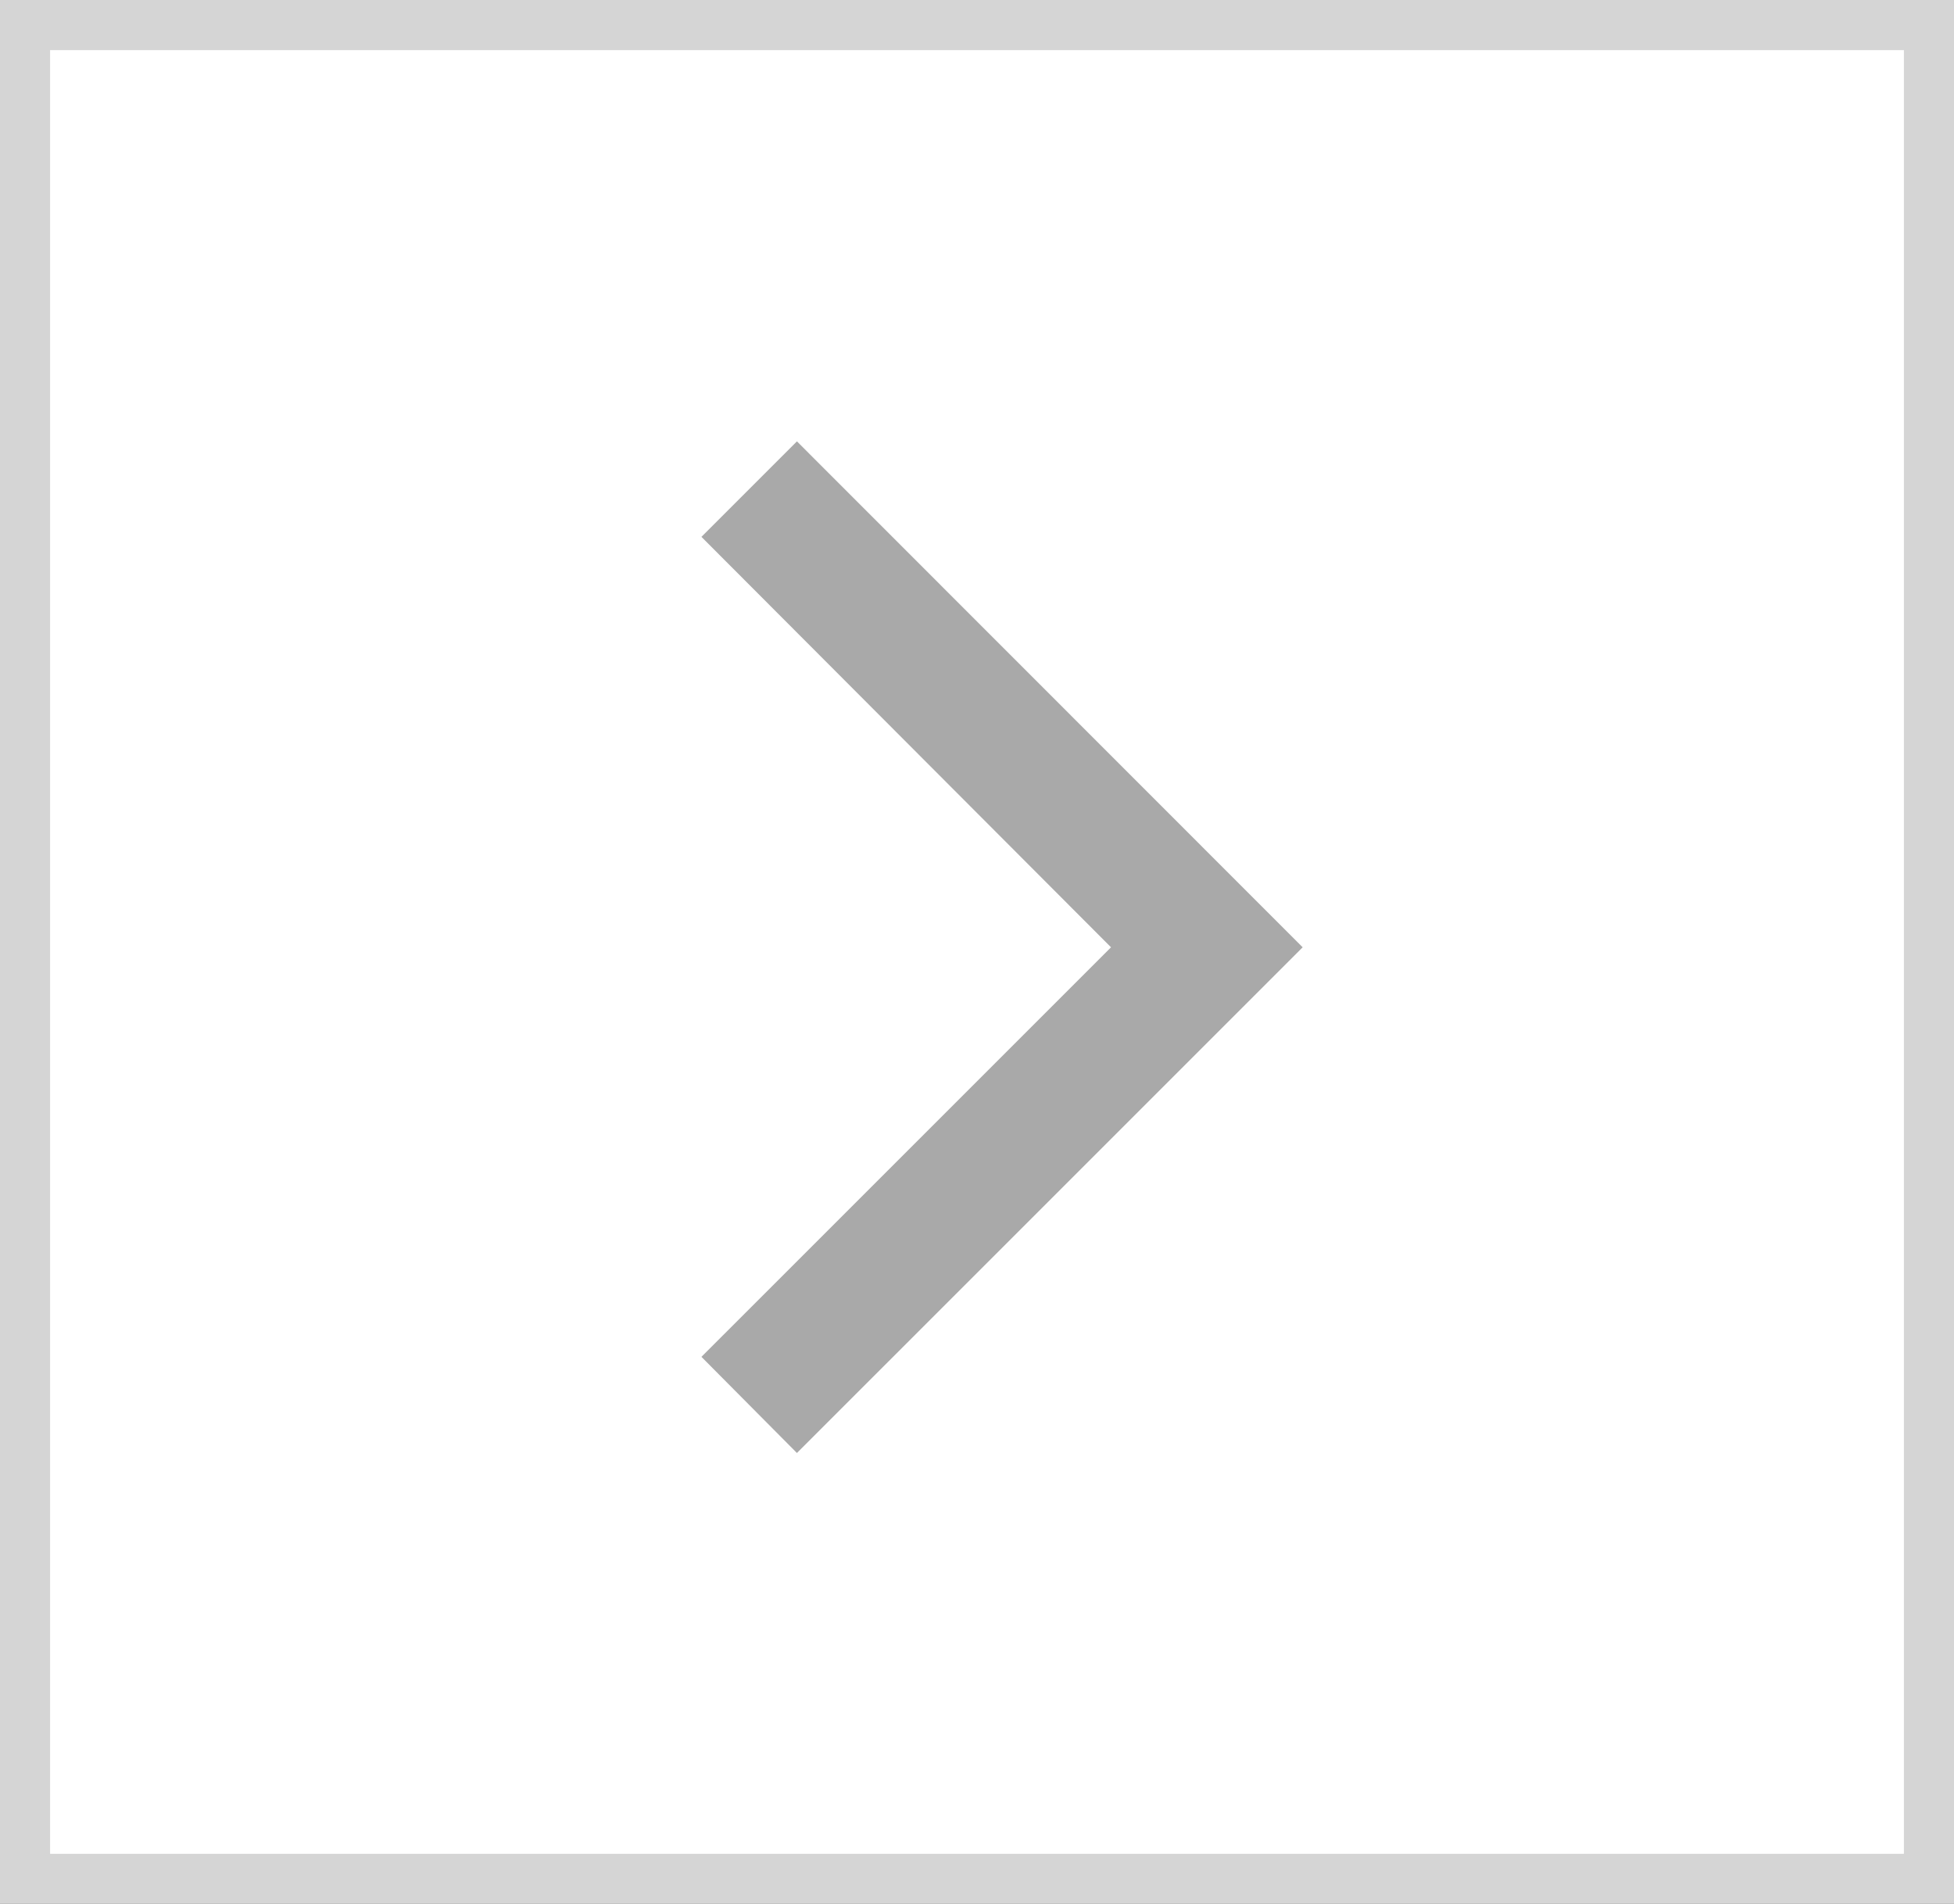 <svg width="39" height="38" viewBox="0 0 39 38" fill="none" xmlns="http://www.w3.org/2000/svg">
<rect x="0" y="0" width="39" height="38" fill="#333333" stroke="none"/>
<rect x="38.5" y="37.5" width="38" height="37" transform="rotate(-180 38.5 37.5)" fill="white" stroke="#D5D5D5"/>
<g clip-path="url(#clip0)">
<path fill-rule="evenodd" clip-rule="evenodd" d="M26 18.907L15.906 8.809L14 10.715L22.175 18.907L14 27.081L15.906 29L26 18.907Z" fill="#A9A9A9"/>
</g>
<defs>
<clipPath id="clip0">
<rect x="26" y="29" width="12" height="20.191" transform="rotate(-180 26 29)" fill="white"/>
</clipPath>
</defs>
</svg>
